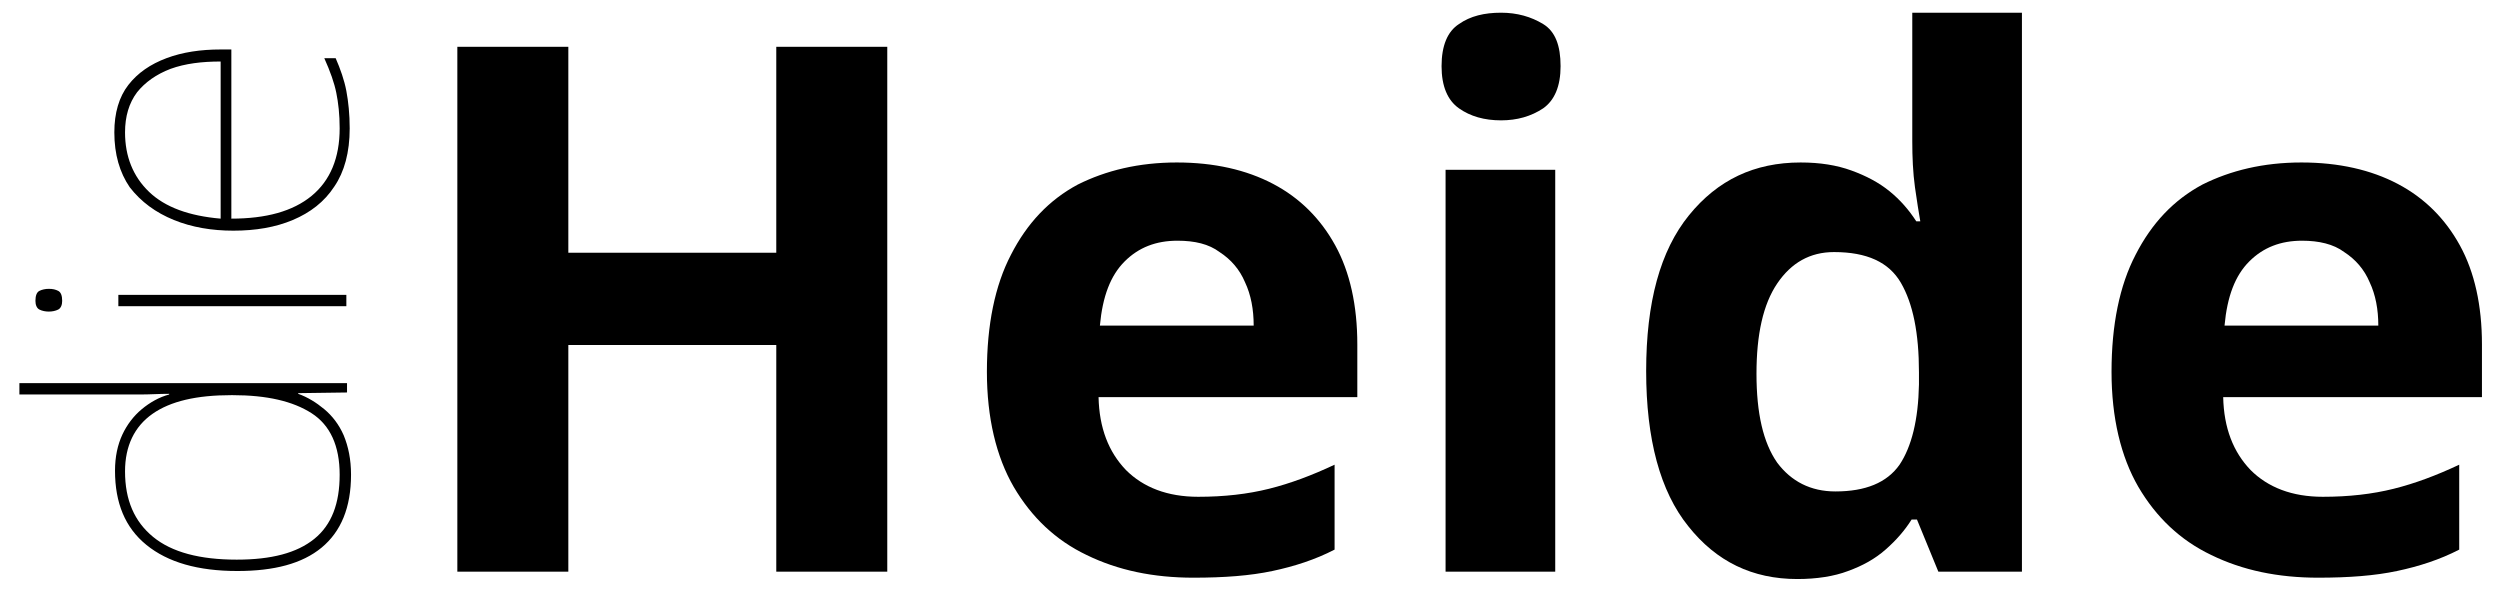 <?xml version="1.0" encoding="utf-8"?>
<!-- Generator: Adobe Illustrator 27.8.0, SVG Export Plug-In . SVG Version: 6.00 Build 0)  -->
<svg version="1.1" id="Ebene_1" xmlns="http://www.w3.org/2000/svg" xmlns:xlink="http://www.w3.org/1999/xlink" x="0px" y="0px"
	 viewBox="0 0 373.9 88.7" style="enable-background:new 0 0 373.9 88.7;" xml:space="preserve">
<g>
	<path d="M52.5,71c0,4.9-1.5,8.5-4.4,10.9s-7.1,3.5-12.6,3.5c-5.9,0-10.4-1.3-13.6-3.9c-3.2-2.6-4.7-6.3-4.7-11.1
		c0-2.1,0.4-3.9,1.1-5.4c0.7-1.5,1.7-2.8,2.9-3.8c1.2-1,2.6-1.8,4.1-2.2v-0.1c-1.5,0-2.9,0.1-4.3,0.1s-2.7,0-4.1,0h-14v-1.7h49v1.4
		l-7.3,0.1v0.1c1.4,0.5,2.7,1.3,3.9,2.3c1.2,1,2.2,2.3,2.9,3.9C52.1,66.8,52.5,68.7,52.5,71z M50.8,71c0-4.3-1.4-7.4-4.2-9.2
		c-2.8-1.8-6.7-2.7-11.8-2.7h-0.2c-5.2,0-9.1,0.9-11.8,2.8c-2.7,1.9-4.1,4.8-4.1,8.6c0,4.3,1.4,7.5,4.2,9.8c2.8,2.3,7,3.4,12.5,3.4
		c5.2,0,9-1,11.6-3.1S50.8,75.3,50.8,71z"/>
	<path d="M5.3,45c0-0.8,0.2-1.3,0.6-1.5s0.9-0.3,1.4-0.3c0.6,0,1,0.1,1.4,0.3s0.6,0.7,0.6,1.5c0,0.6-0.2,1.1-0.6,1.3
		s-0.9,0.3-1.4,0.3s-1-0.1-1.4-0.3C5.5,46.1,5.3,45.6,5.3,45z M17.7,44.1h34.1v1.7H17.7V44.1z"/>
	<path d="M17.1,19.8c0-2.9,0.7-5.3,2.1-7.1s3.3-3.1,5.7-4C27.3,7.8,30,7.4,33,7.4h1.6v25.3c5.2,0,9.2-1.1,12-3.4
		c2.8-2.3,4.2-5.7,4.2-10.1c0-2.1-0.2-3.8-0.5-5.3s-0.9-3.2-1.8-5.2h1.7c0.7,1.6,1.3,3.3,1.6,4.9s0.5,3.5,0.5,5.6
		c0,3.6-0.8,6.5-2.3,8.7c-1.5,2.3-3.6,3.9-6.2,5s-5.6,1.6-8.9,1.6c-3.2,0-6.2-0.5-8.9-1.6c-2.7-1.1-4.9-2.7-6.6-4.9
		C17.9,25.8,17.1,23.1,17.1,19.8z M18.7,19.8c0,3.6,1.2,6.6,3.6,8.9c2.4,2.3,6,3.6,10.7,4V9.2c-2.8,0-5.3,0.3-7.5,1.1
		c-2.1,0.8-3.8,2-5,3.5C19.3,15.4,18.7,17.4,18.7,19.8z"/>
</g>
<g>
	<path d="M132.7,85.5h-16.6V51.6H85v33.9H68.4V7H85v30.8h31.1V7h16.6V85.5z"/>
	<path d="M176,24.3c5.6,0,10.4,1.1,14.4,3.2c4,2.1,7.1,5.2,9.3,9.2c2.2,4,3.3,9,3.3,14.8v7.9h-38.7c0.1,4.6,1.5,8.2,4.1,10.9
		c2.6,2.6,6.2,4,10.8,4c3.9,0,7.4-0.4,10.6-1.2s6.4-2,9.8-3.6v12.7c-2.9,1.5-6,2.5-9.3,3.2s-7.2,1-11.8,1c-6,0-11.3-1.1-16-3.4
		c-4.6-2.2-8.2-5.6-10.9-10.2c-2.6-4.5-4-10.3-4-17.2c0-7,1.2-12.9,3.6-17.5c2.4-4.7,5.7-8.2,10-10.5
		C165.4,25.5,170.3,24.3,176,24.3z M176.1,36c-3.2,0-5.8,1-7.9,3.1c-2.1,2.1-3.3,5.2-3.7,9.6h23c0-2.4-0.4-4.6-1.3-6.5
		c-0.8-1.9-2.1-3.4-3.8-4.5C180.8,36.5,178.7,36,176.1,36z"/>
	<path d="M224.5,1.9c2.4,0,4.5,0.6,6.3,1.7c1.8,1.1,2.6,3.2,2.6,6.3c0,3-0.9,5.1-2.6,6.3c-1.8,1.2-3.9,1.8-6.3,1.8
		c-2.5,0-4.6-0.6-6.3-1.8c-1.7-1.2-2.6-3.3-2.6-6.3c0-3.1,0.9-5.2,2.6-6.3C219.9,2.4,222,1.9,224.5,1.9z M232.6,25.4v60.1h-16.4
		V25.4L232.6,25.4L232.6,25.4z"/>
	<path d="M268.8,86.6c-6.7,0-12.1-2.6-16.3-7.9c-4.2-5.2-6.3-13-6.3-23.2c0-10.3,2.1-18,6.4-23.3s9.8-7.9,16.7-7.9
		c2.9,0,5.4,0.4,7.6,1.2s4.1,1.8,5.7,3.1s2.9,2.8,4,4.5h0.6c-0.2-1.2-0.5-2.9-0.8-5.1c-0.3-2.2-0.4-4.5-0.4-6.9V1.9h16.4v83.6h-12.5
		l-3.2-7.8h-0.8c-1,1.6-2.3,3.1-3.9,4.5s-3.4,2.4-5.6,3.2C274.3,86.2,271.7,86.6,268.8,86.6z M274.5,73.5c4.5,0,7.7-1.3,9.6-4
		c1.8-2.7,2.8-6.7,2.9-12v-1.8c0-5.9-0.9-10.3-2.7-13.4c-1.8-3.1-5.1-4.6-10-4.6c-3.6,0-6.4,1.6-8.5,4.7c-2.1,3.1-3.1,7.6-3.1,13.5
		s1,10.3,3.1,13.3C267.9,72,270.8,73.5,274.5,73.5z"/>
	<path d="M344.2,24.3c5.6,0,10.4,1.1,14.4,3.2c4,2.1,7.1,5.2,9.3,9.2c2.2,4,3.3,9,3.3,14.8v7.9h-38.7c0.1,4.6,1.5,8.2,4.1,10.9
		c2.6,2.6,6.2,4,10.8,4c3.9,0,7.4-0.4,10.6-1.2s6.4-2,9.8-3.6v12.7c-2.9,1.5-6,2.5-9.3,3.2s-7.2,1-11.8,1c-6,0-11.3-1.1-16-3.4
		c-4.6-2.2-8.2-5.6-10.9-10.2c-2.6-4.5-4-10.3-4-17.2c0-7,1.2-12.9,3.6-17.5c2.4-4.7,5.7-8.2,10-10.5
		C333.6,25.5,338.5,24.3,344.2,24.3z M344.3,36c-3.2,0-5.8,1-7.9,3.1s-3.3,5.2-3.7,9.6h23c0-2.4-0.4-4.6-1.3-6.5
		c-0.8-1.9-2.1-3.4-3.8-4.5C349,36.5,346.8,36,344.3,36z"/>
</g>
</svg>
